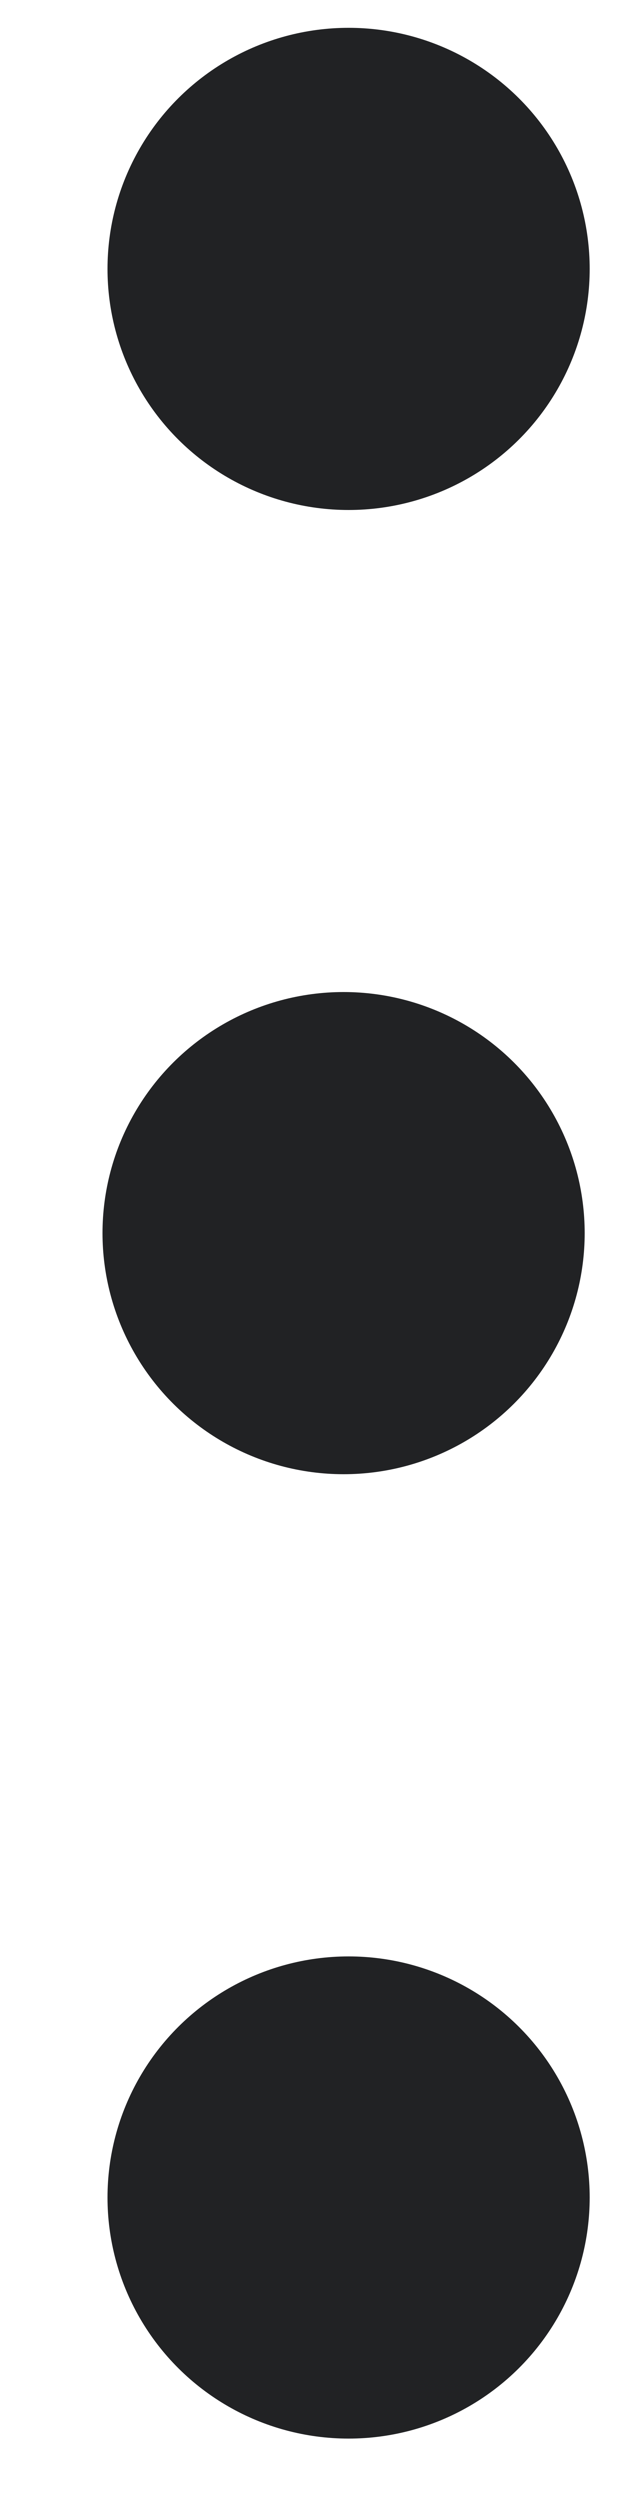 <svg xmlns="http://www.w3.org/2000/svg" width="4" height="16" viewBox="0 0 4 16" fill="none">
  <circle cx="2.231" cy="14.064" r="1.543" transform="rotate(-90 2.231 14.064)" fill="#212224"/>
  <circle cx="2.199" cy="7.892" r="1.543" transform="rotate(-90 2.199 7.892)" fill="#212224"/>
  <circle cx="2.231" cy="1.721" r="1.543" transform="rotate(-90 2.231 1.721)" fill="#212224"/>
</svg>